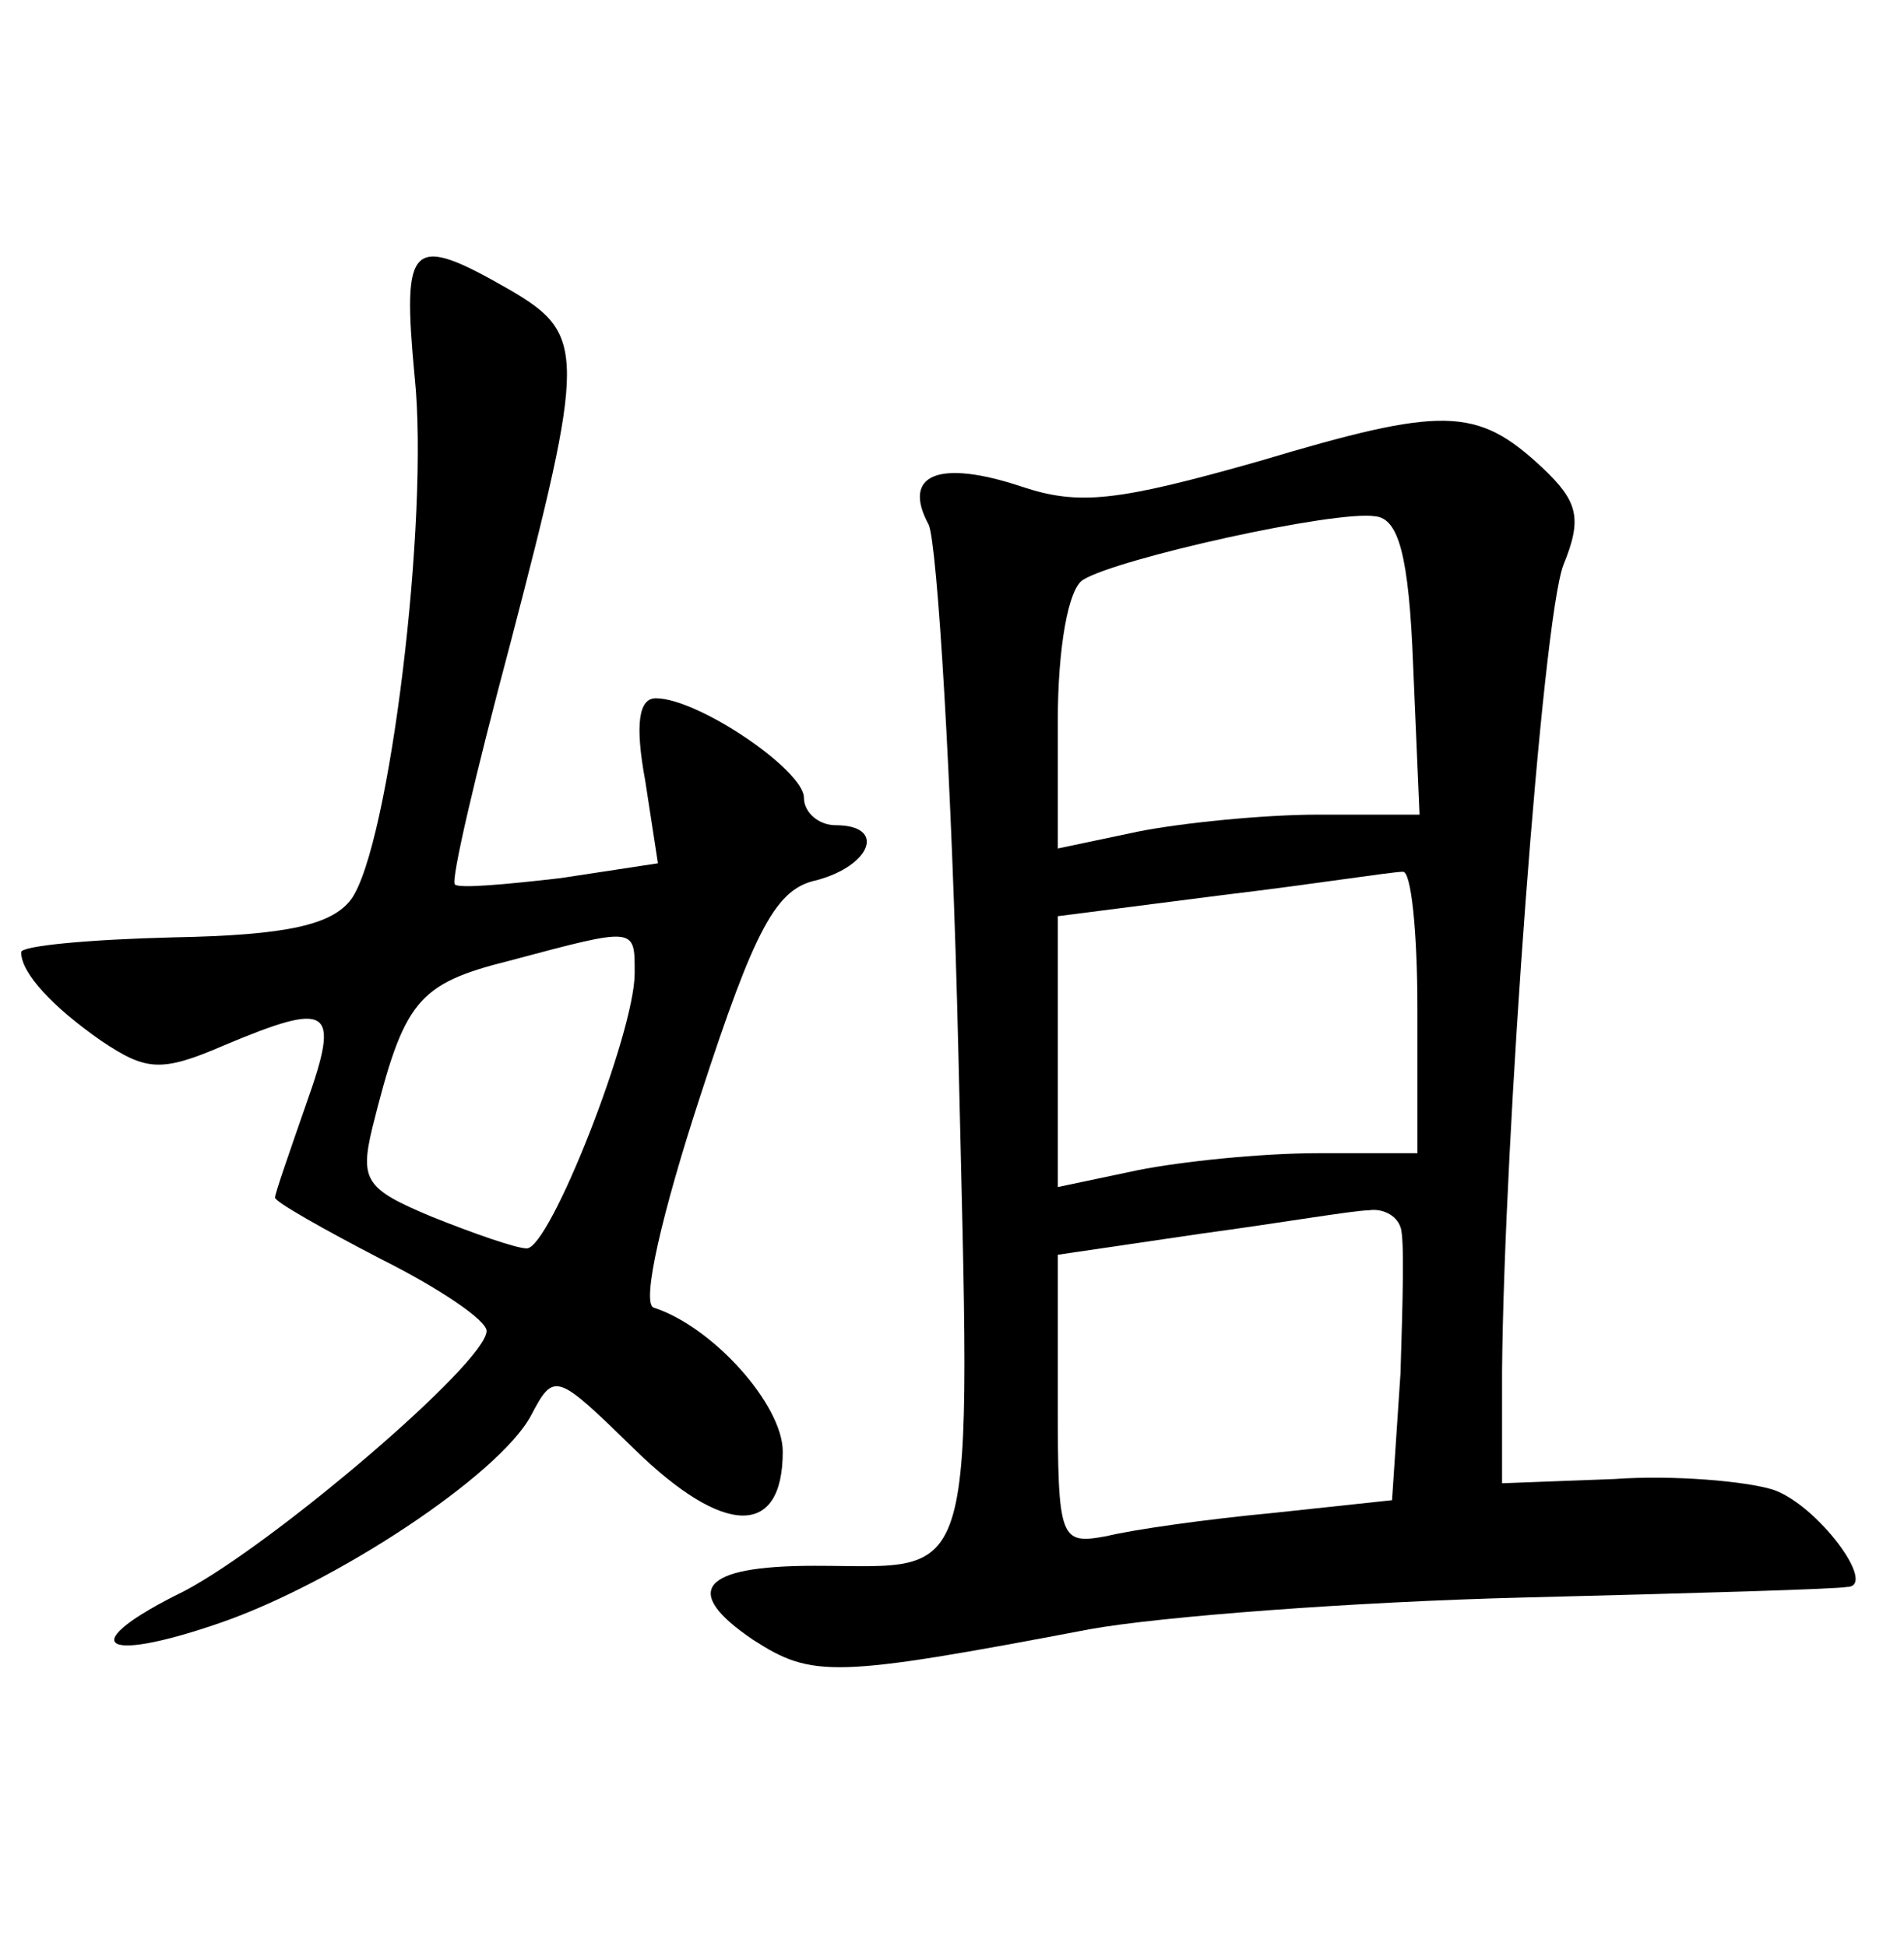 <?xml version="1.0" standalone="no"?>
<!DOCTYPE svg PUBLIC "-//W3C//DTD SVG 20010904//EN"
 "http://www.w3.org/TR/2001/REC-SVG-20010904/DTD/svg10.dtd">
<svg version="1.0" xmlns="http://www.w3.org/2000/svg"
 width="90pt" height="92pt" viewBox="0 0 90 92"
 preserveAspectRatio="xMidYMid meet">
<g transform="translate(0,92) scale(0.1,-0.1)"
fill="#000000" stroke="none">
<path d="M196 742 c7 -67 -12 -222 -30 -247 -9 -12 -30 -17 -84 -18 -40 -1
-72 -4 -72 -7 0 -10 15 -26 38 -42 21 -14 28 -15 58 -2 50 21 55 18 39 -27 -8
-23 -15 -43 -15 -45 0 -2 23 -15 50 -29 28 -14 50 -29 50 -34 0 -15 -101 -101
-143 -123 -51 -25 -41 -35 17 -15 55 19 132 70 147 98 11 21 12 20 49 -16 42
-41 70 -42 70 -1 0 22 -33 59 -61 68 -6 2 4 45 22 100 26 80 36 98 55 102 26
7 33 26 9 26 -8 0 -15 6 -15 13 0 13 -50 47 -70 47 -8 0 -10 -12 -5 -39 l6
-39 -46 -7 c-26 -3 -48 -5 -50 -3 -2 2 10 53 26 113 36 138 36 147 0 168 -47
27 -51 23 -45 -41z m104 -282 c0 -28 -40 -130 -51 -130 -5 0 -25 7 -45 15 -31
13 -34 17 -28 42 15 60 21 68 65 79 60 16 59 16 59 -6z"/>
<path d="M595 702 c-67 -19 -85 -21 -112 -12 -39 13 -57 6 -44 -18 4 -9 11
-121 14 -249 6 -259 10 -243 -68 -243 -54 0 -63 -12 -29 -35 28 -18 38 -18
159 5 33 6 125 13 205 15 80 2 149 4 153 5 15 0 -14 39 -35 46 -13 4 -47 7
-75 5 l-53 -2 0 53 c1 110 19 355 29 381 9 22 7 30 -10 46 -31 29 -47 29 -134
3z m73 -97 l3 -70 -48 0 c-26 0 -65 -4 -85 -8 l-38 -8 0 60 c0 35 5 63 12 67
16 10 119 33 138 30 11 -1 16 -18 18 -71z m2 -162 l0 -68 -47 0 c-27 0 -65 -4
-85 -8 l-38 -8 0 64 0 64 78 10 c42 5 80 11 85 11 4 1 7 -28 7 -65z m-8 -103
c2 -5 1 -36 0 -69 l-4 -60 -56 -6 c-32 -3 -67 -8 -79 -11 -22 -4 -23 -2 -23
64 l0 69 68 10 c37 5 72 11 79 11 6 1 13 -2 15 -8z"/>
</g>
</svg>

